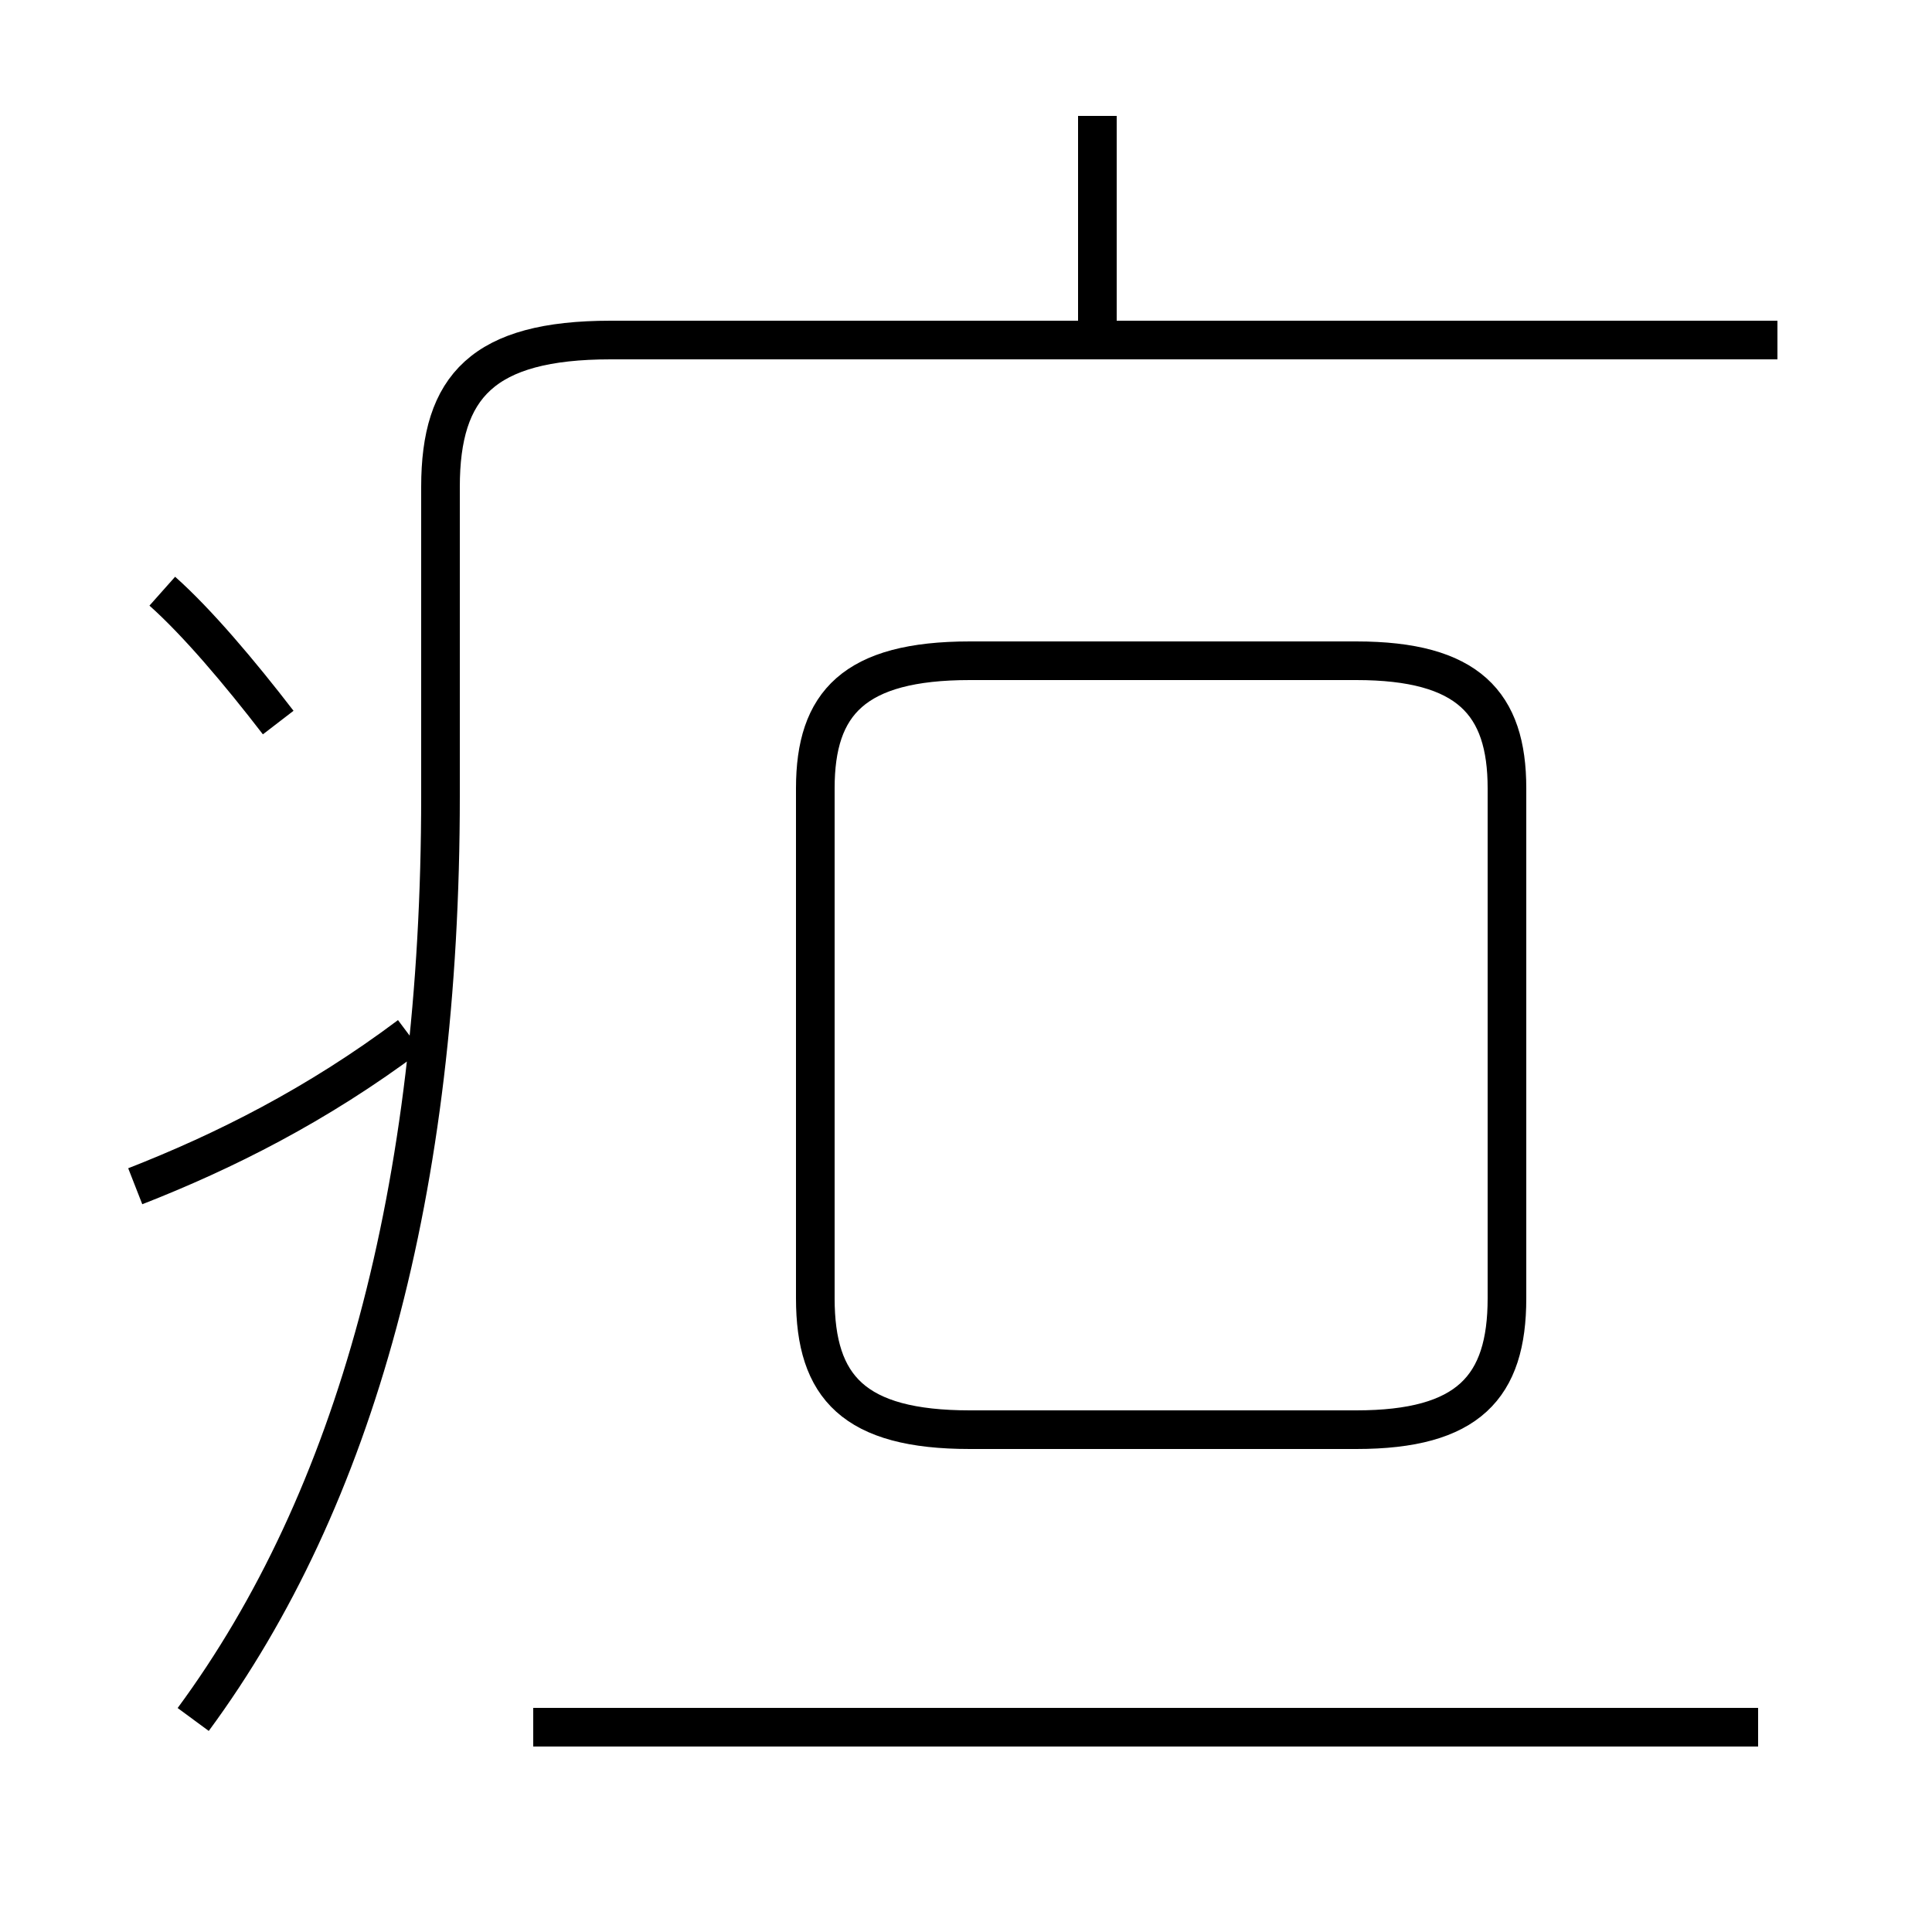 <?xml version='1.0' encoding='utf8'?>
<svg viewBox="0.0 -44.0 50.0 50.0" version="1.1" xmlns="http://www.w3.org/2000/svg">
<rect x="0.0" y="-44.0" width="50.0" height="50.0" fill="#808080" stroke="none"/>
<rect x="-1000" y="-1000" width="2000" height="2000" stroke="white" fill="white"/>
<g style="fill:none; stroke:#000000;  stroke-width:1">
<path d="M 7.2 25.3 C 6.2 26.6 5.1 27.9 4.2 28.7 M 3.5 13.3 C 5.8 14.2 8.2 15.4 10.6 17.2 M 5.0 -0.5 C 9.2 5.2 11.4 13.2 11.4 23.4 L 11.4 31.4 C 11.4 34.0 12.5 35.2 15.8 35.2 L 46.0 35.2 M 28.4 35.4 L 28.4 41.0 M 45.5 -0.7 L 13.8 -0.7 M 25.1 7.0 L 35.1 7.0 C 38.0 7.0 39.0 8.1 39.0 10.4 L 39.0 23.6 C 39.0 25.8 38.0 26.9 35.1 26.9 L 25.1 26.9 C 22.1 26.9 21.1 25.8 21.1 23.6 L 21.1 10.4 C 21.1 8.1 22.1 7.0 25.1 7.0 Z" transform="scale(1, -1)" />
</g>
</svg>